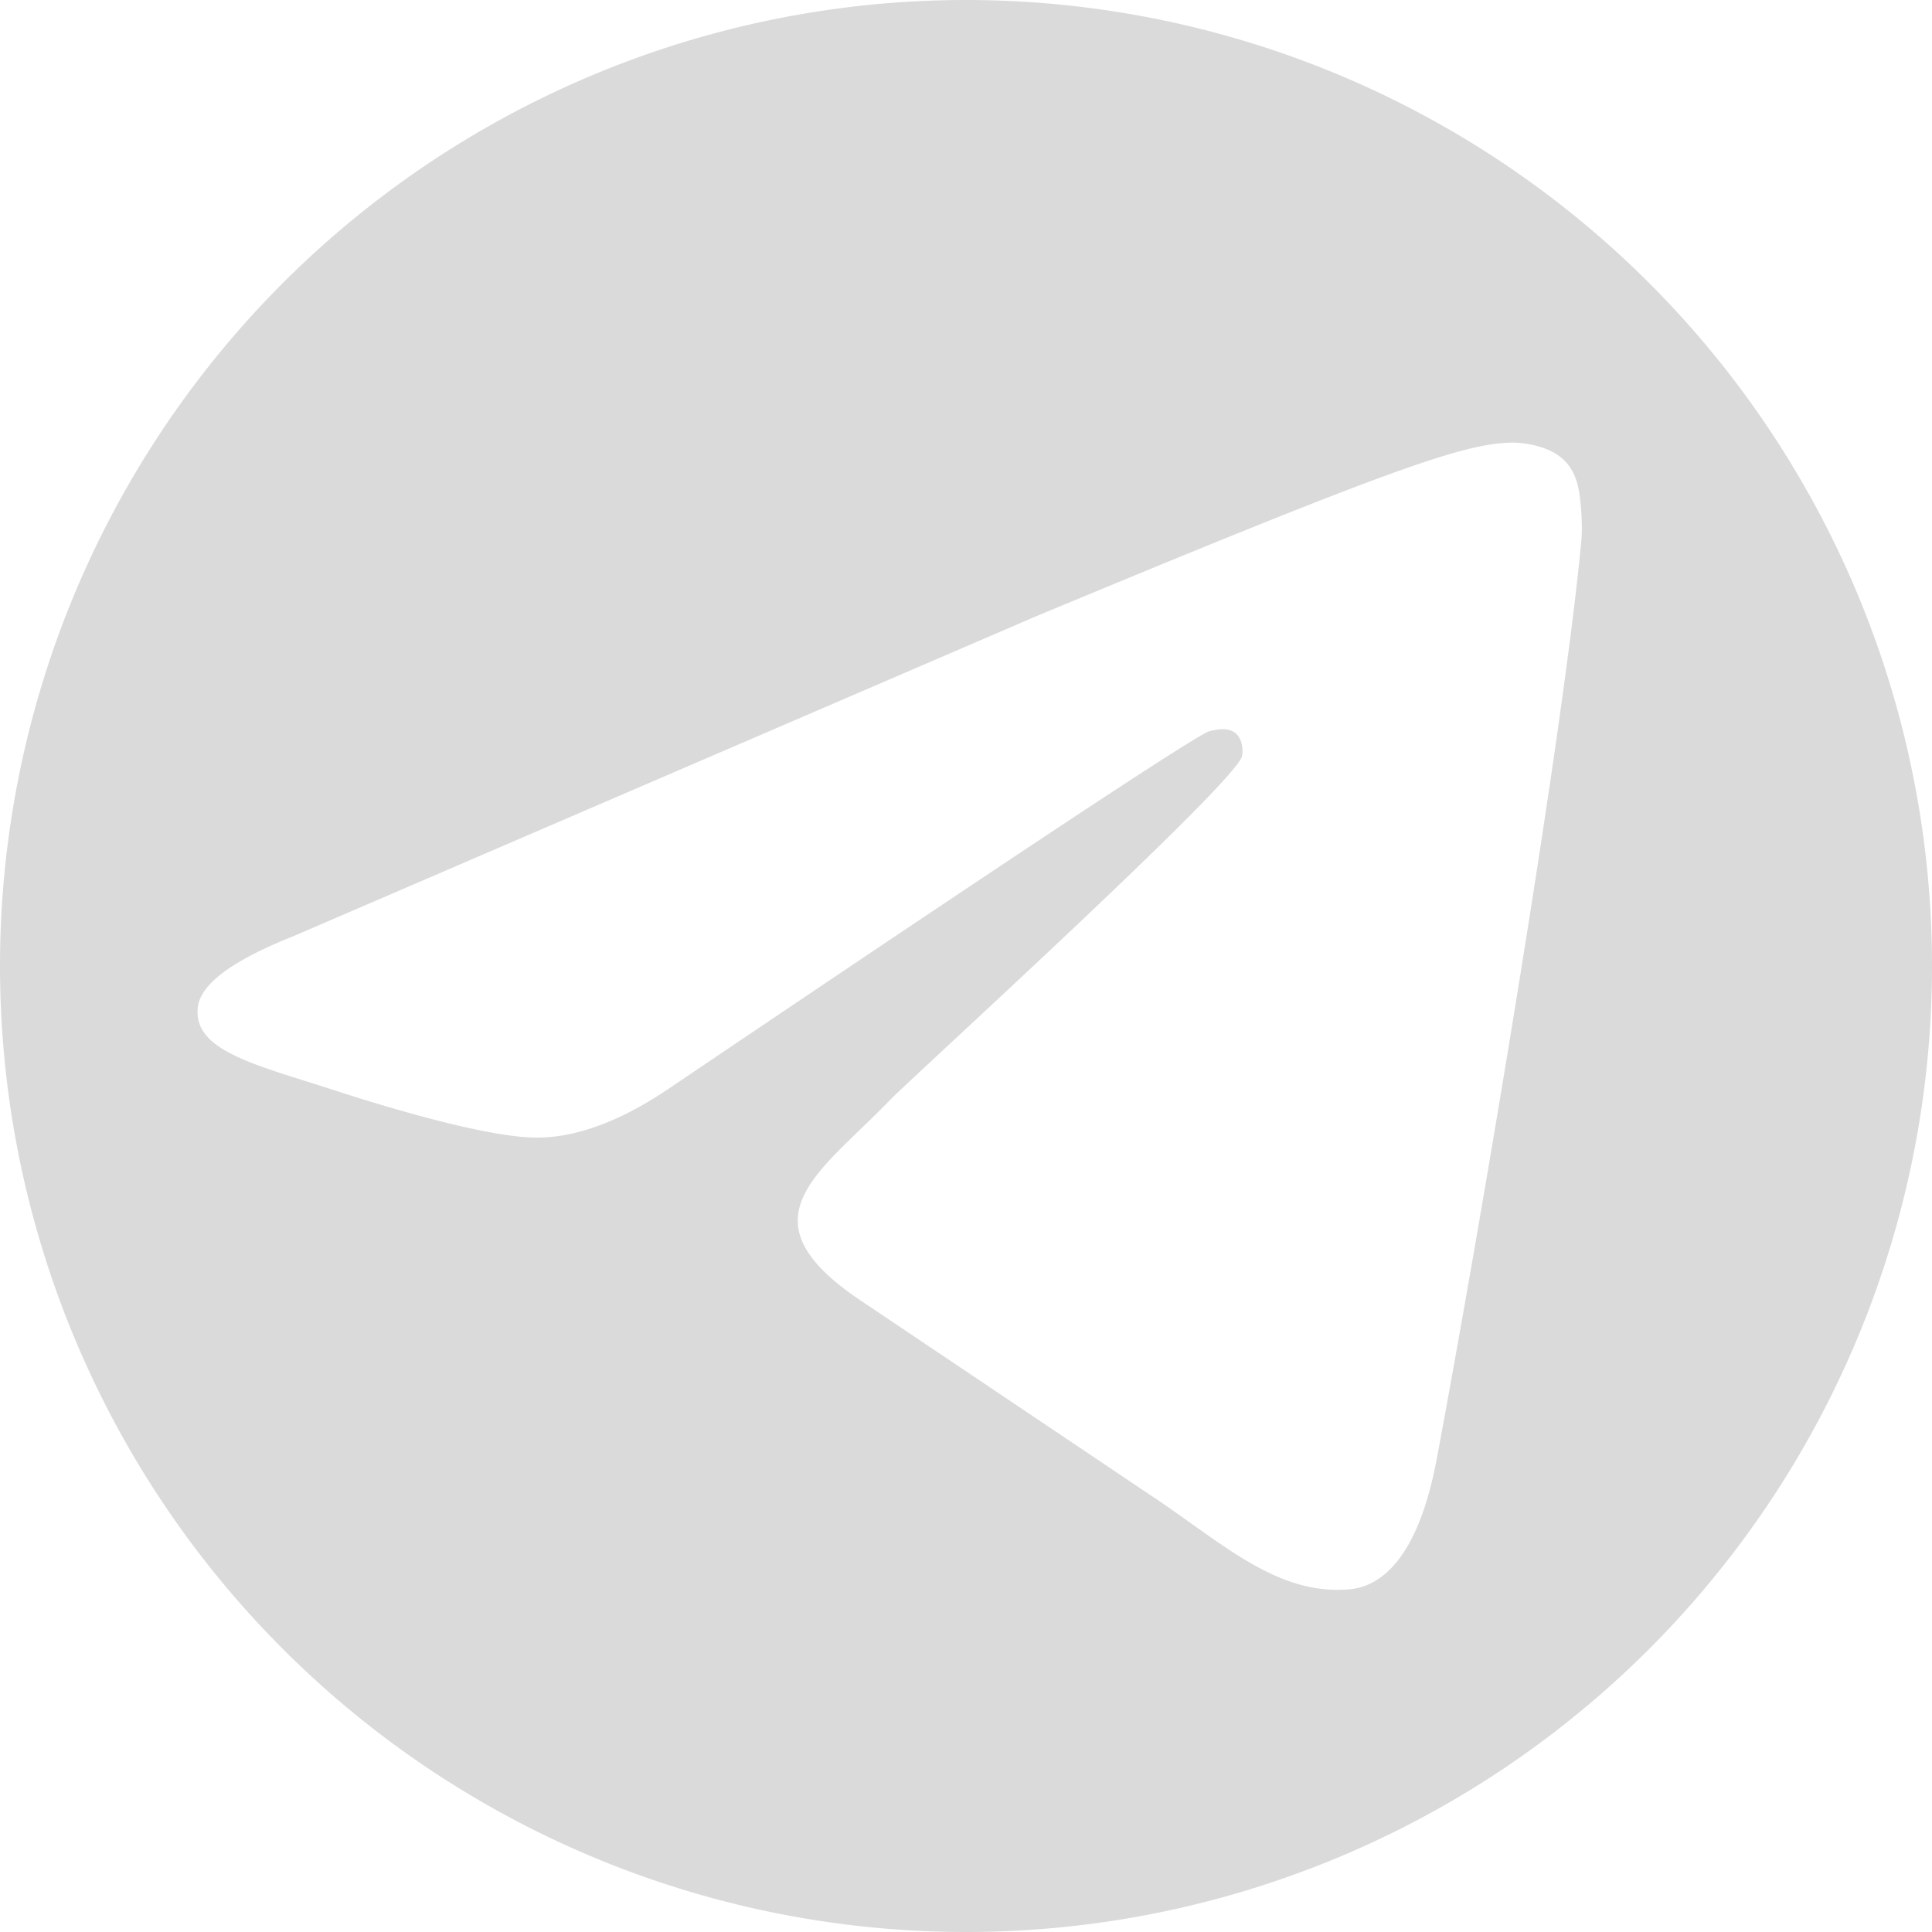 <?xml version="1.0" encoding="UTF-8" standalone="no"?>
<svg
   xmlns:dc="http://purl.org/dc/elements/1.1/"
   xmlns:cc="http://creativecommons.org/ns#"
   xmlns:rdf="http://www.w3.org/1999/02/22-rdf-syntax-ns#"
   xmlns:svg="http://www.w3.org/2000/svg"
   xmlns="http://www.w3.org/2000/svg"
   xmlns:sodipodi="http://sodipodi.sourceforge.net/DTD/sodipodi-0.dtd"
   xmlns:inkscape="http://www.inkscape.org/namespaces/inkscape"
   height="1000"
   width="1000"
   version="1.1"
   id="svg971"
   sodipodi:docname="Telegram_2019_Logo.svg"
   inkscape:version="1.0.1 (3bc2e813f5, 2020-09-07)">
  <sodipodi:namedview
     pagecolor="#ffffff"
     bordercolor="#666666"
     borderopacity="1"
     objecttolerance="10"
     gridtolerance="10"
     guidetolerance="10"
     inkscape:pageopacity="0"
     inkscape:pageshadow="2"
     inkscape:window-width="3840"
     inkscape:window-height="2088"
     id="namedview973"
     showgrid="false"
     inkscape:zoom="1.008"
     inkscape:cx="66.964282"
     inkscape:cy="500"
     inkscape:window-x="0"
     inkscape:window-y="35"
     inkscape:window-maximized="1"
     inkscape:current-layer="g969"
     inkscape:document-rotation="0" />
  <defs
     id="defs963">
    <linearGradient
       id="A"
       x2="50%"
       x1="50%"
       y2="99.258%">
      <stop
         stop-color="#2aabee"
         offset="0"
         id="stop958" />
      <stop
         stop-color="#229ed9"
         offset="1"
         id="stop960" />
    </linearGradient>
  </defs>
  <g
     fill-rule="evenodd"
     id="g969">
    <path
       id="circle965"
       style="fill:#dadada;fill-opacity:1"
       d="M 500 0 A 500 500 0 0 0 0 500 A 500 500 0 0 0 500 1000 A 500 500 0 0 0 1000 500 A 500 500 0 0 0 500 0 z M 782.381 229.105 C 787.84 229.009 800.043 230.363 807.947 236.777 C 814.624 242.193 816.458 249.511 817.338 254.645 C 818.218 259.778 819.311 271.477 818.441 280.617 C 808.512 384.941 765.548 638.115 743.691 754.961 C 734.441 804.404 716.244 820.984 698.602 822.605 C 660.287 826.131 631.194 797.282 594.084 772.957 L 446.842 674.053 C 381.701 631.128 423.93 607.536 461.055 568.979 C 470.769 558.884 639.582 405.335 642.848 391.406 C 643.244 389.664 643.636 383.171 639.779 379.74 C 635.922 376.309 630.225 377.498 626.117 378.418 C 620.294 379.74 527.529 441.054 347.822 562.363 C 321.491 580.445 297.639 589.255 276.271 588.793 C 252.714 588.284 207.4 575.474 173.713 564.523 C 132.394 551.093 99.553 543.991 102.414 521.182 C 103.903 509.302 120.264 497.153 151.496 484.73 L 151.498 484.727 L 536.266 318.992 C 719.493 242.782 757.565 229.542 782.381 229.105 z " />
  </g>
</svg>
